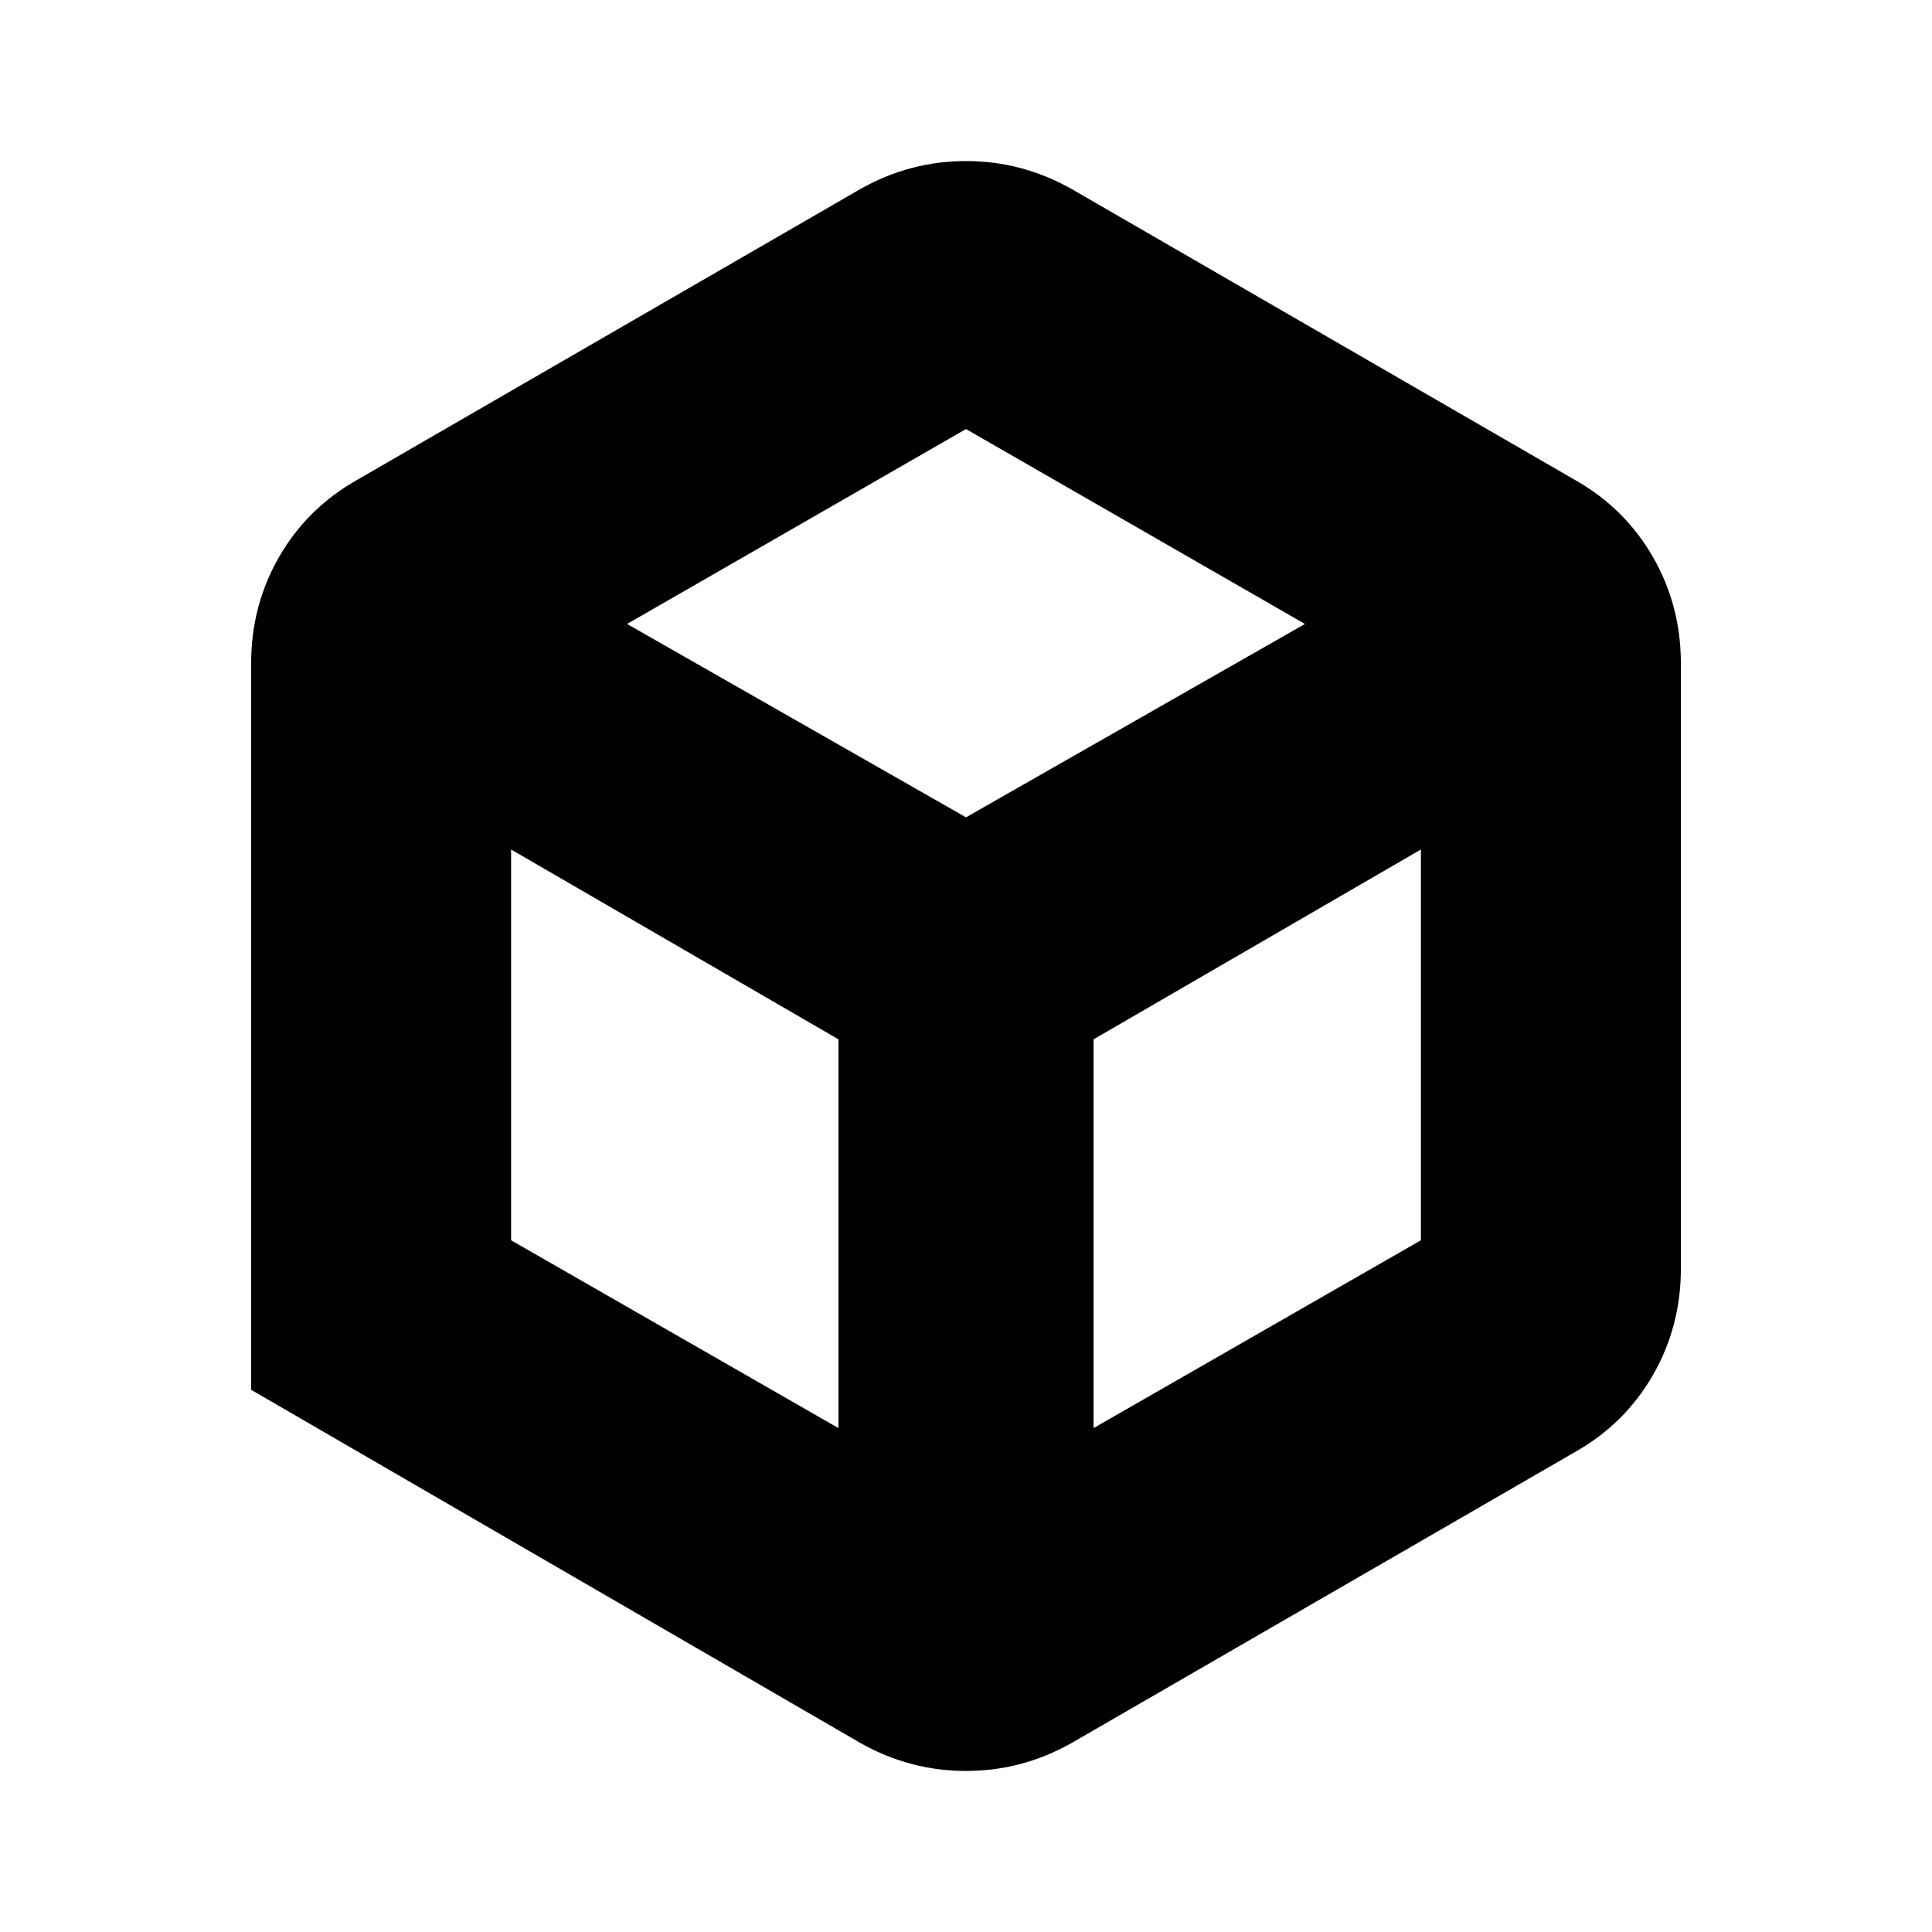 <svg xmlns="http://www.w3.org/2000/svg" height="20" viewBox="0 96 960 960" width="20"><path d="m253.957 712.283 162.652 93.326V612.435l-162.652-94.326v194.174Zm289.434 93.326 162.652-93.326V518.109l-162.652 94.326v193.174ZM311.587 406.043 480 502.13l168.413-96.087L480 309.196l-168.413 96.847ZM124.782 786.587v-360.87q0-28.913 13.957-53.087 13.957-24.174 38.631-38.13l250.043-144.522q24.674-13.956 52.587-13.956 27.913 0 52.587 13.956L782.63 334.5q24.674 13.956 38.631 38.13 13.957 24.174 13.957 53.087v300.566q0 28.913-13.957 53.087-13.957 24.174-38.631 38.13L532.587 962.022Q507.913 975.978 480 975.978q-27.913 0-52.587-13.956L124.782 786.587ZM480 576Z"/></svg>